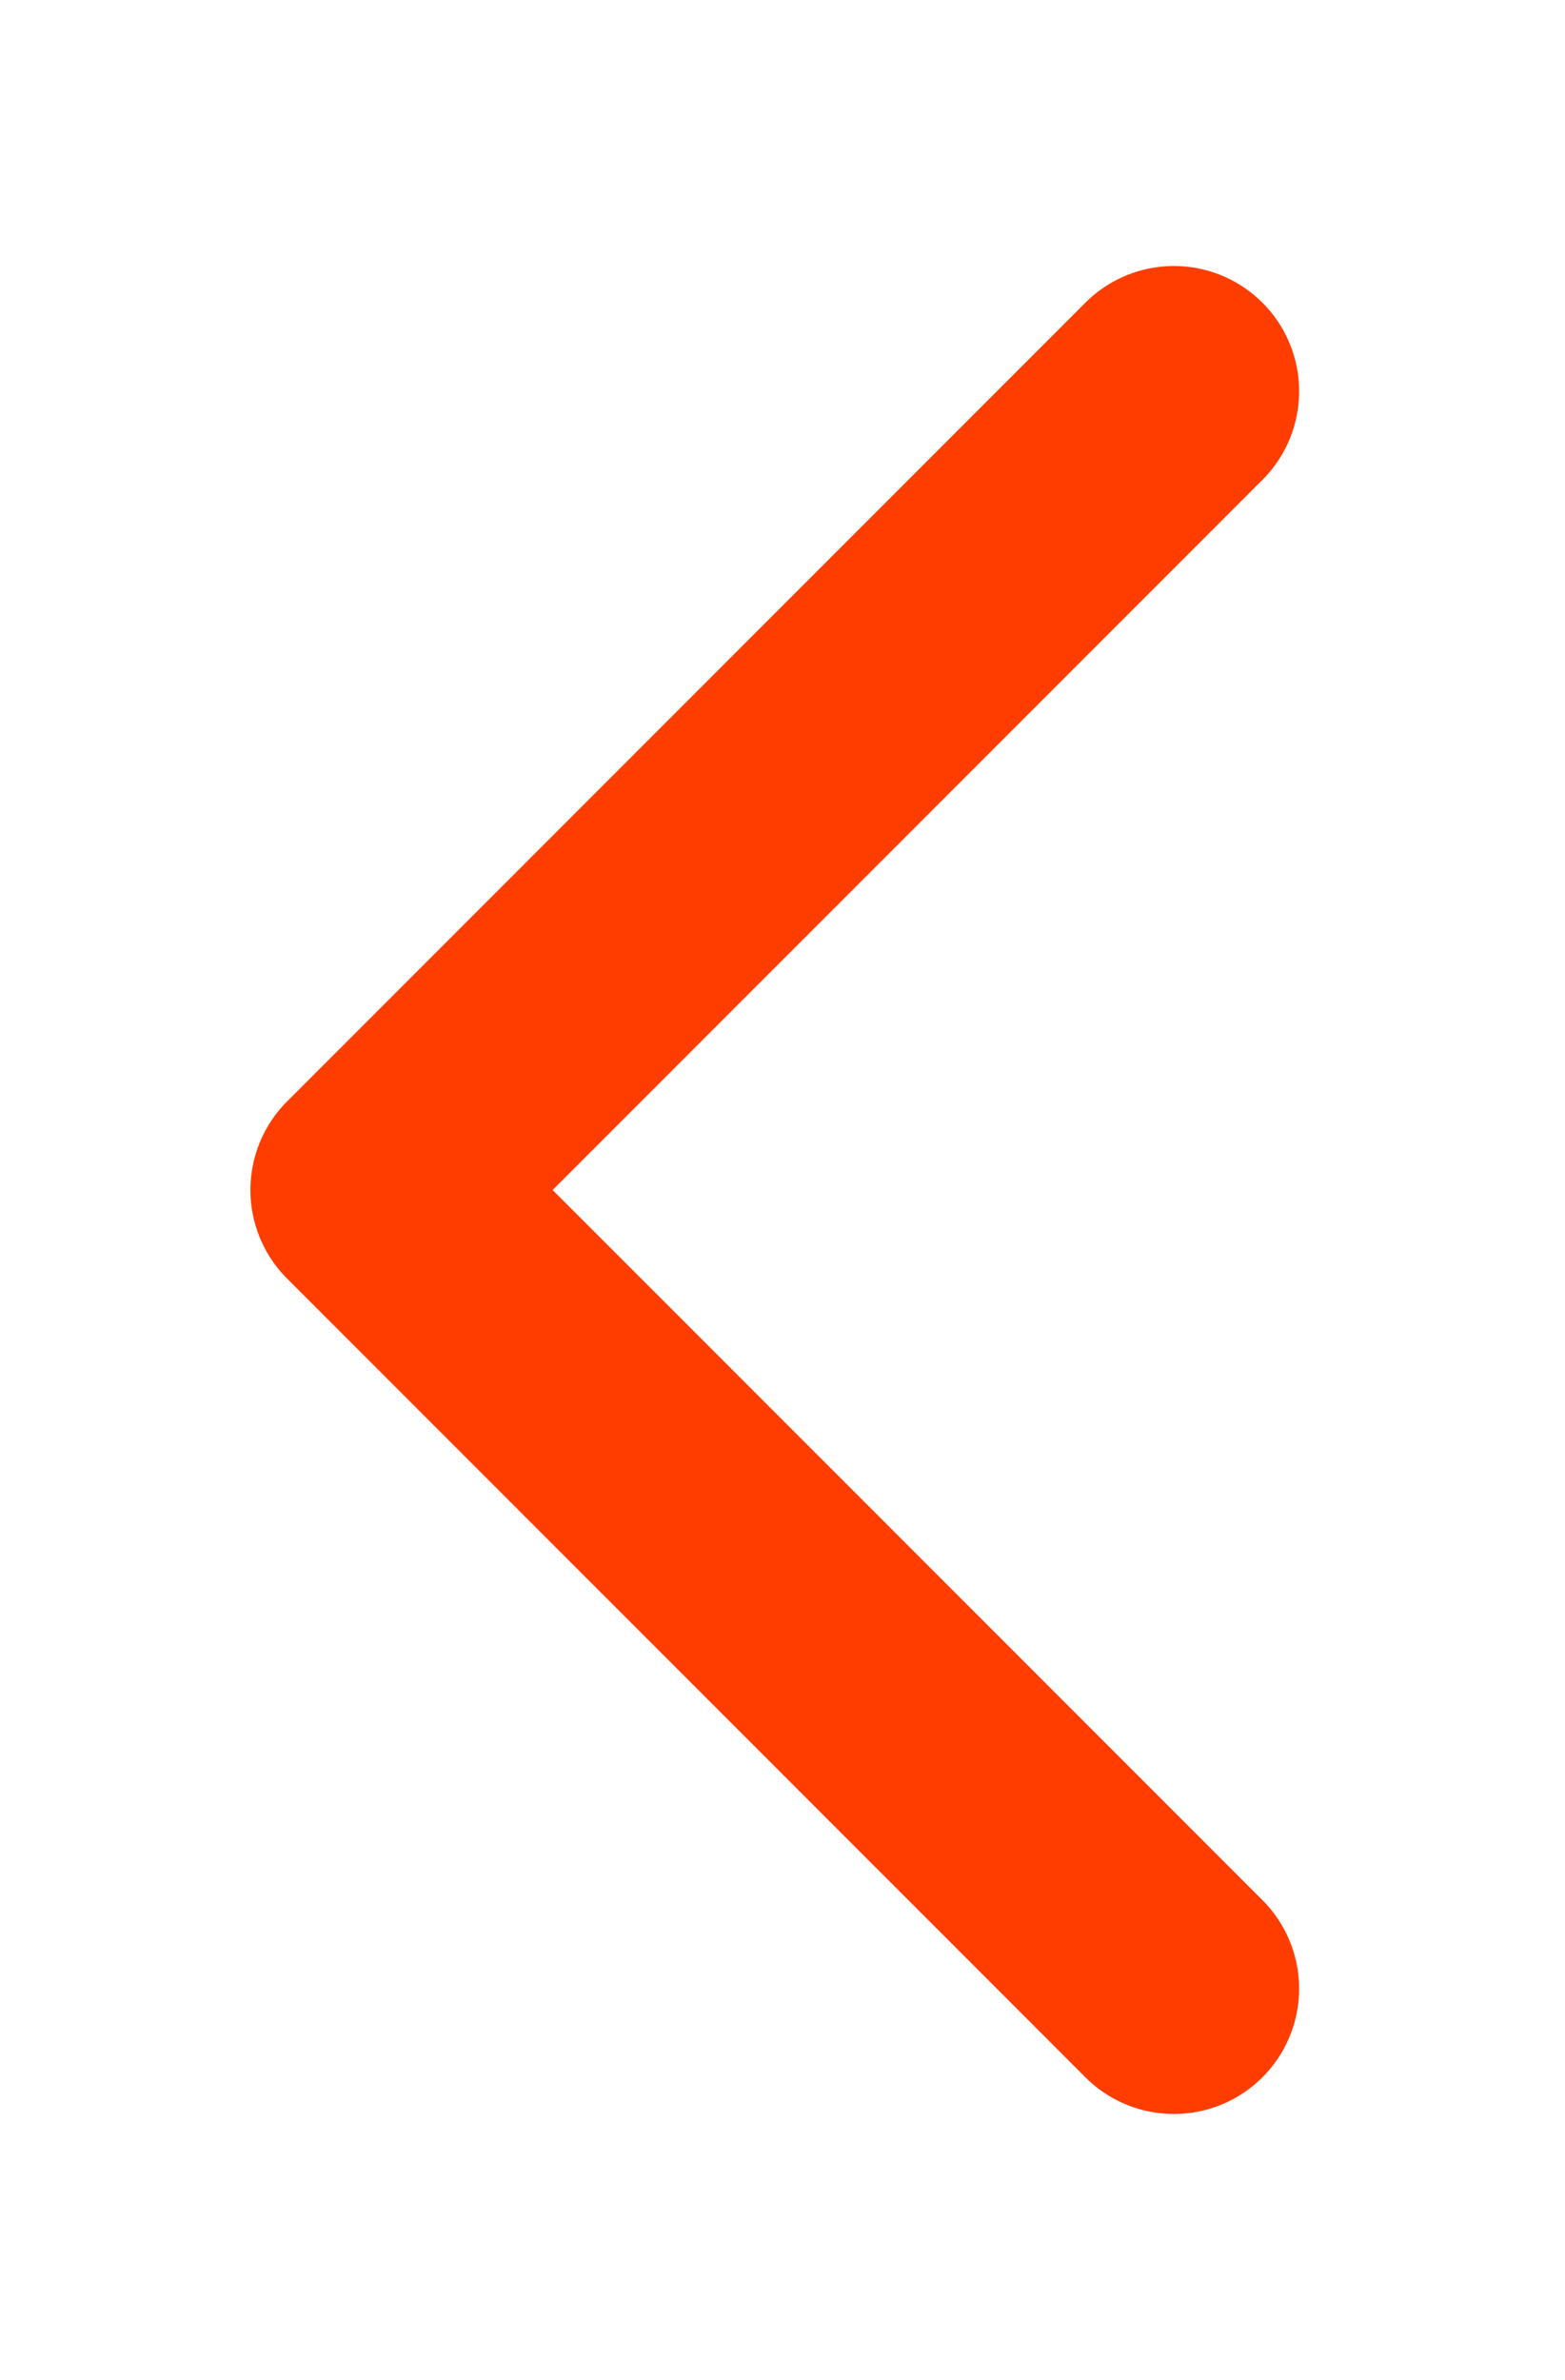 <svg width="25" height="38" fill="none" xmlns="http://www.w3.org/2000/svg"><g filter="url(#filter0_d)"><path d="M4.586 13.586a2 2 0 000 2.828l12.728 12.728a2 2 0 102.828-2.828L8.828 15 20.142 3.686A2 2 0 1017.314.858L4.586 13.586zM7 13H6v4h1v-4z" fill="#FF3D00"/></g><defs><filter id="filter0_d" x="0" y=".272" width="24.728" height="37.456" filterUnits="userSpaceOnUse" color-interpolation-filters="sRGB"><feFlood flood-opacity="0" result="BackgroundImageFix"/><feColorMatrix in="SourceAlpha" values="0 0 0 0 0 0 0 0 0 0 0 0 0 0 0 0 0 0 127 0"/><feOffset dy="4"/><feGaussianBlur stdDeviation="2"/><feColorMatrix values="0 0 0 0 0 0 0 0 0 0 0 0 0 0 0 0 0 0 0.25 0"/><feBlend in2="BackgroundImageFix" result="effect1_dropShadow"/><feBlend in="SourceGraphic" in2="effect1_dropShadow" result="shape"/></filter></defs></svg>